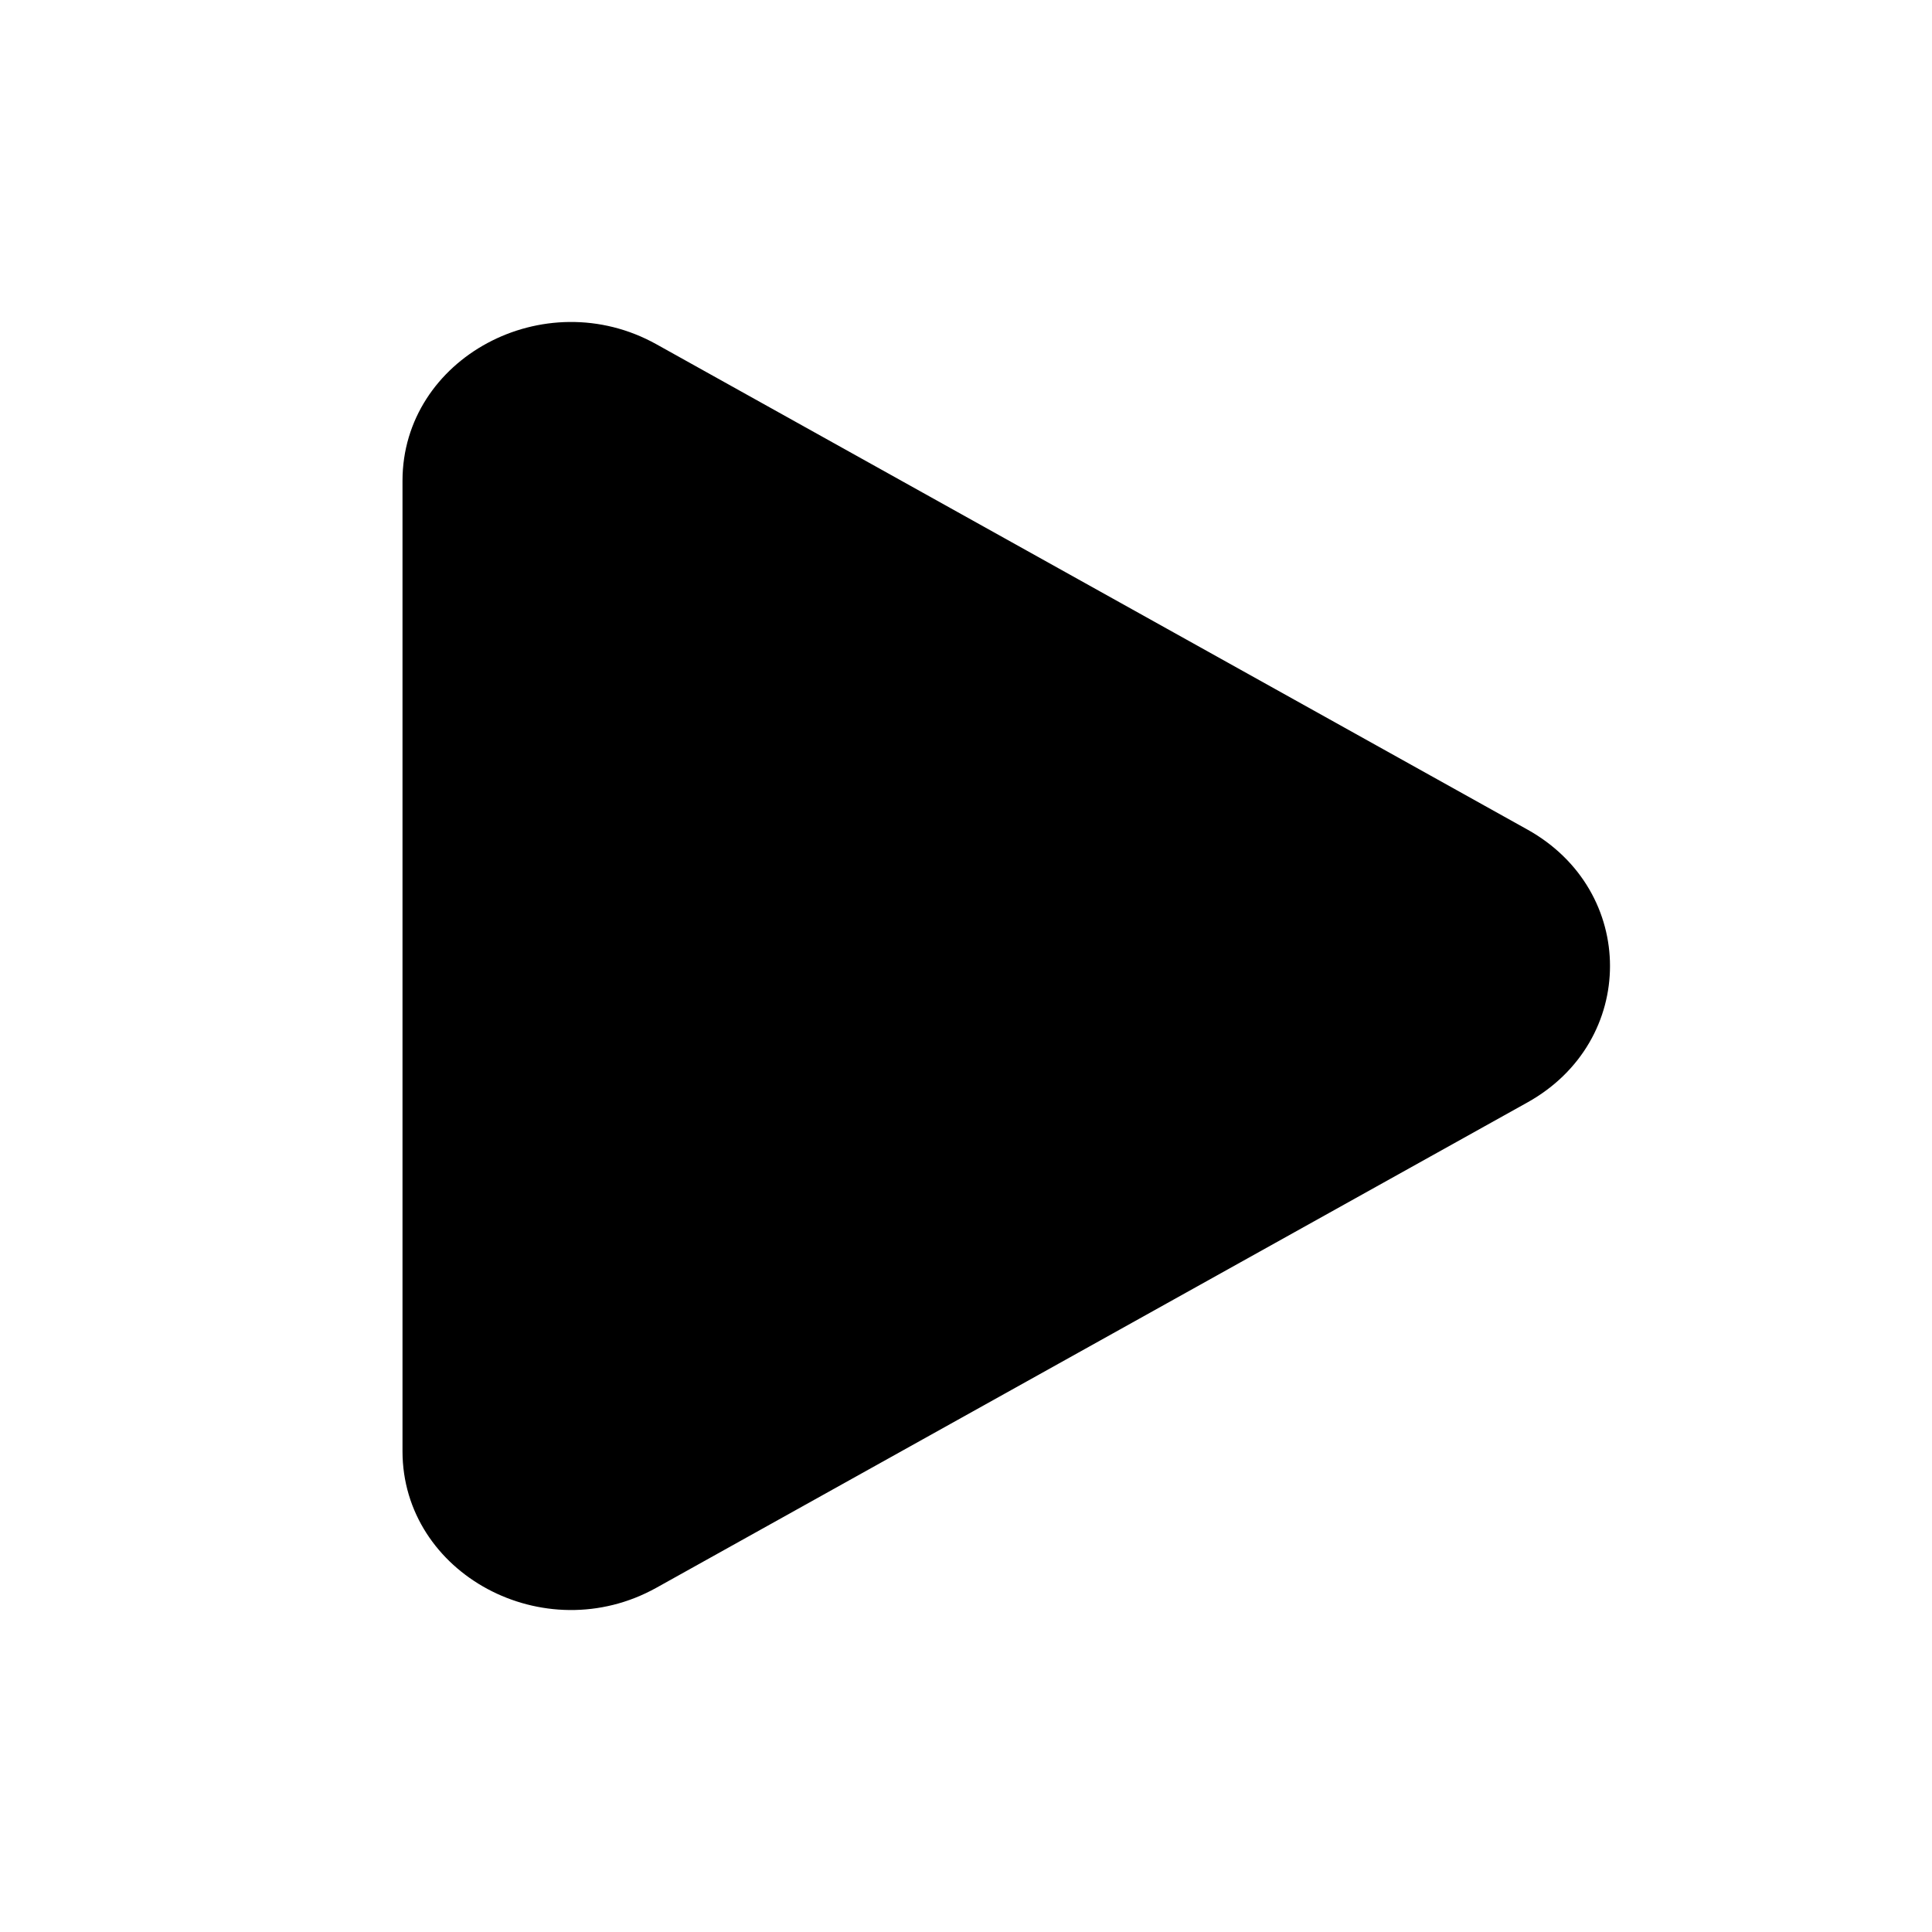 <svg width="24" height="24" viewBox="0 0 24 24" fill="none" xmlns="http://www.w3.org/2000/svg">
<path fill-rule="evenodd" clip-rule="evenodd" d="M8.155 4.277L18.974 10.305C20.342 11.067 20.342 12.933 18.974 13.695L8.155 19.723C6.761 20.5 5 19.552 5 18.027V5.973C5 4.448 6.761 3.5 8.155 4.277Z" fill="black"/>
</svg>
